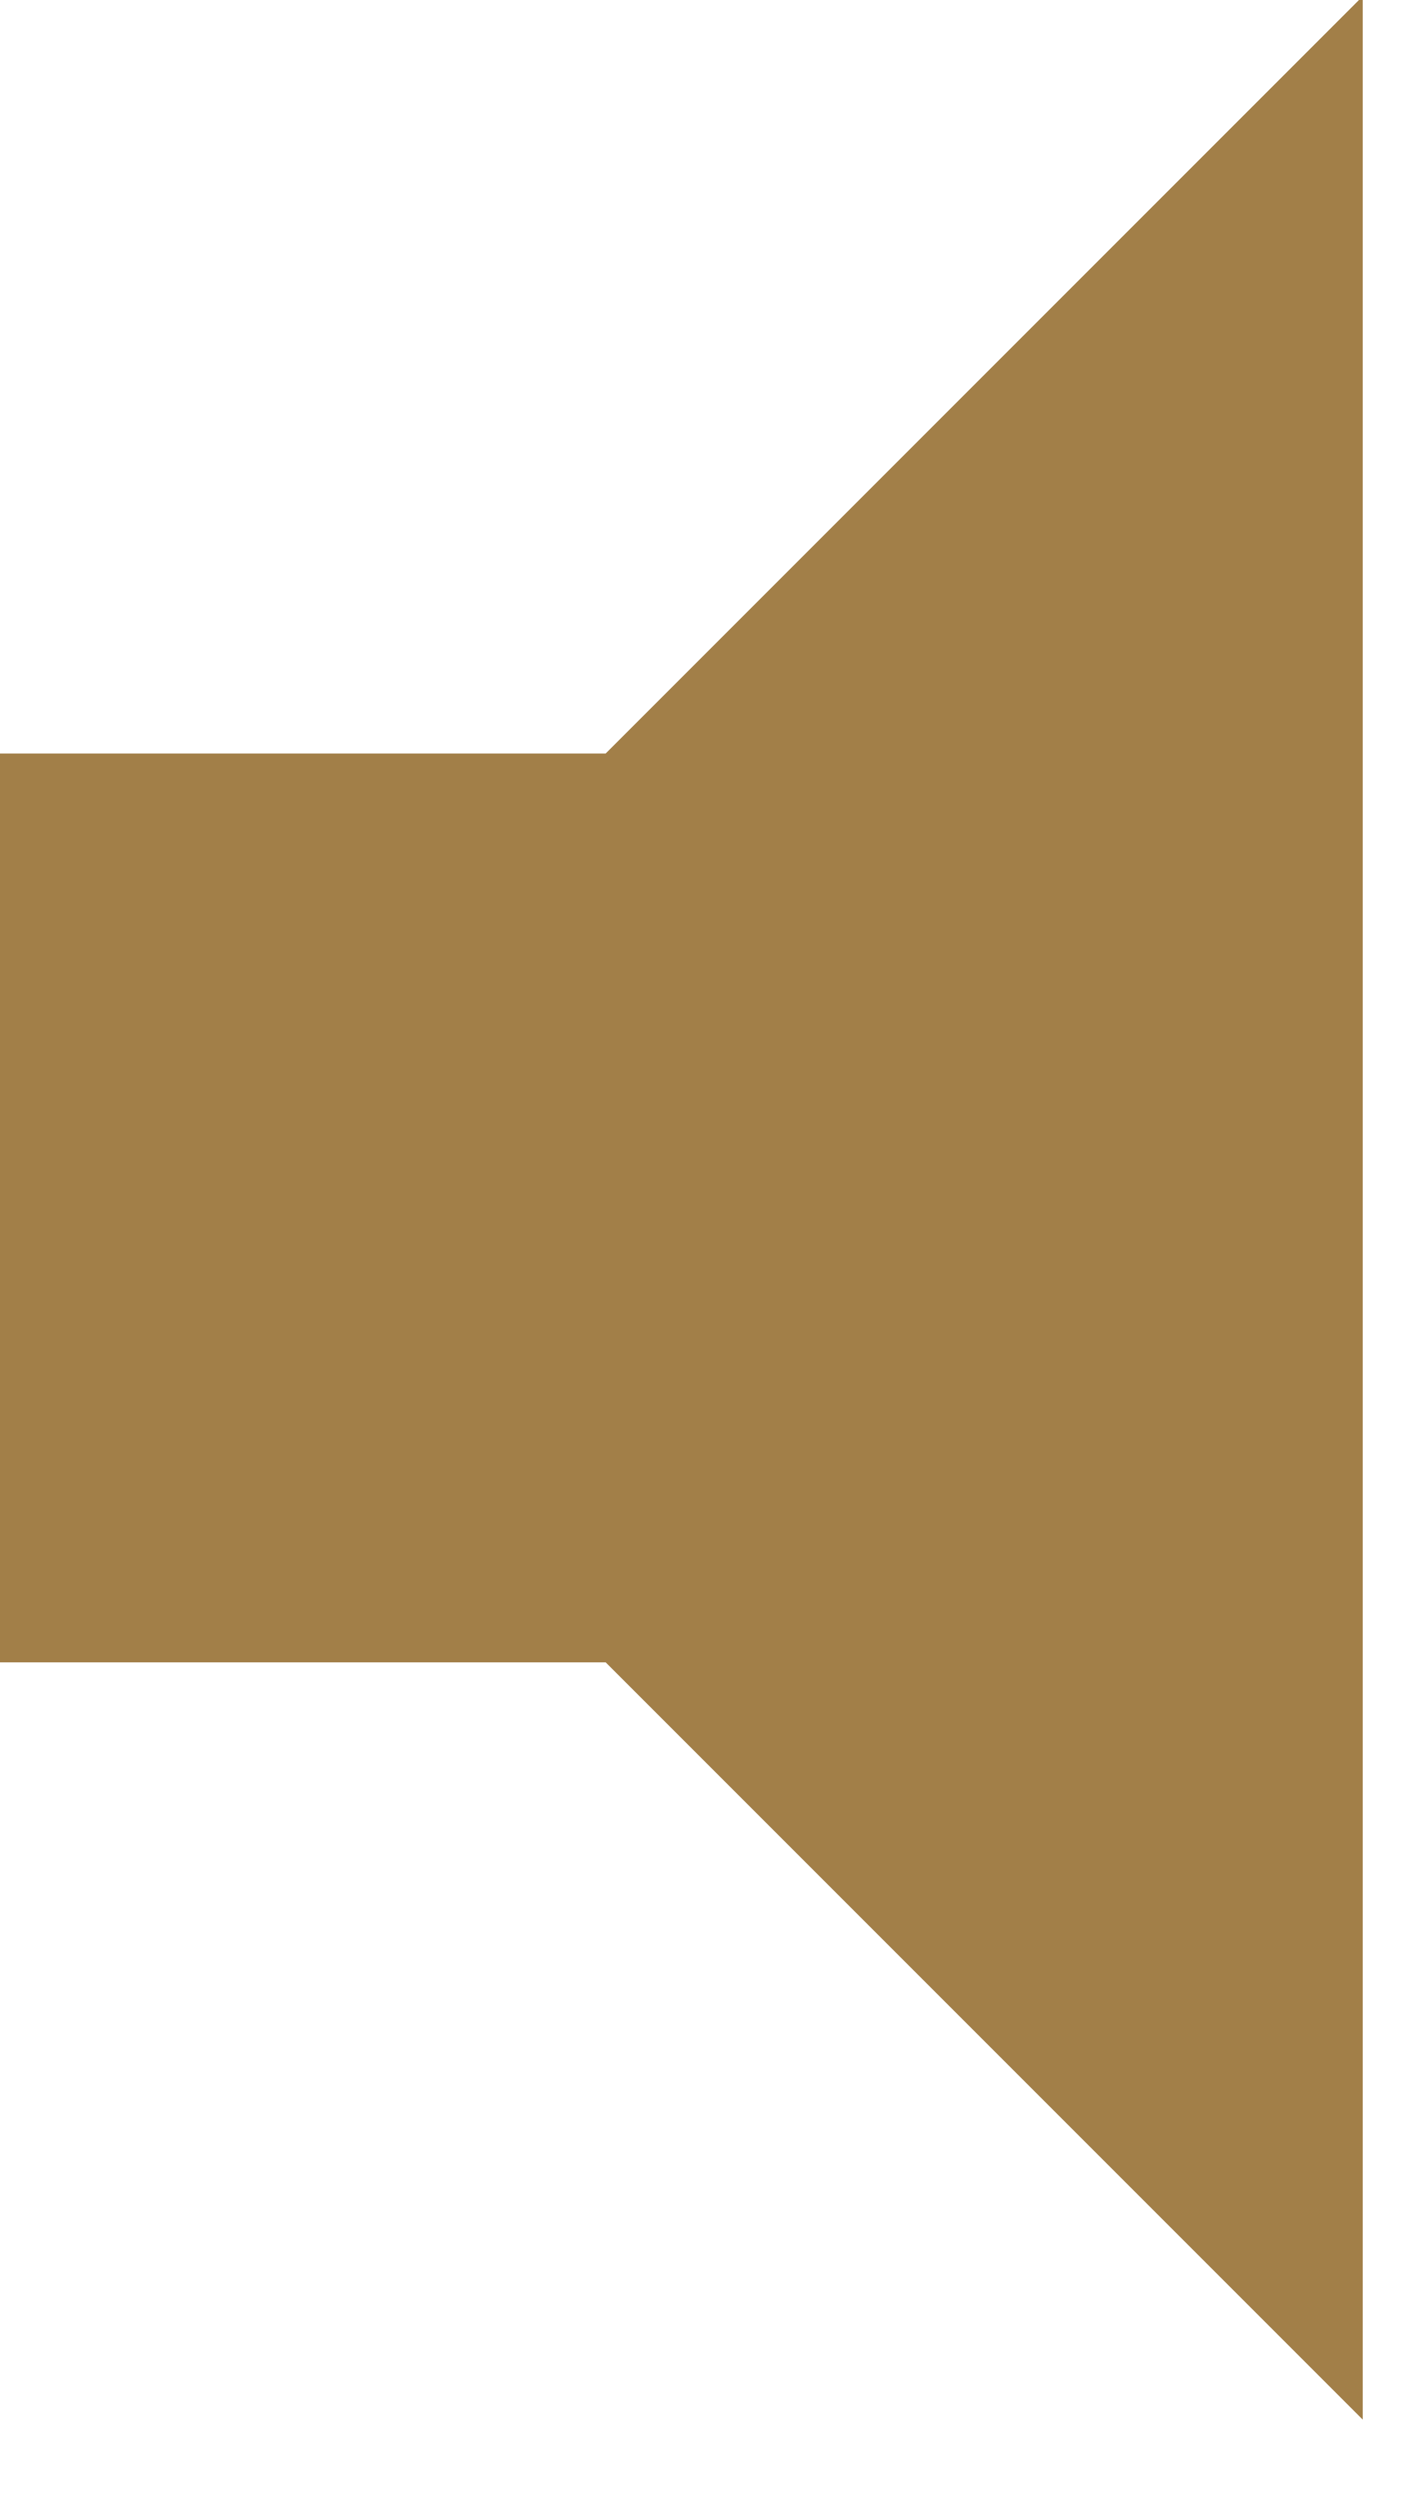 <?xml version="1.0" encoding="UTF-8" standalone="no"?>
<svg width="9px" height="16px" viewBox="0 0 9 16" version="1.1" xmlns="http://www.w3.org/2000/svg" xmlns:xlink="http://www.w3.org/1999/xlink">
    <!-- Generator: Sketch 46.2 (44496) - http://www.bohemiancoding.com/sketch -->
    <title>Icon</title>
    <desc>Created with Sketch.</desc>
    <defs></defs>
    <g id="Page-1" stroke="none" stroke-width="1" fill="none" fill-rule="evenodd">
        <g id="New-Video-Player" transform="translate(-888, -2311)" fill="#A27F48">
            <g id="Volume-Styles" transform="translate(380, 1797)">
                <g id="Player-UI" transform="translate(0, 404)">
                    <g id="Volume-Down" transform="translate(508, 109)">
                        <polygon id="Icon" points="0 5.822 0 11.638 3.877 11.638 8.723 16.484 8.723 0.976 3.877 5.822"></polygon>
                    </g>
                </g>
            </g>
        </g>
    </g>
</svg>
